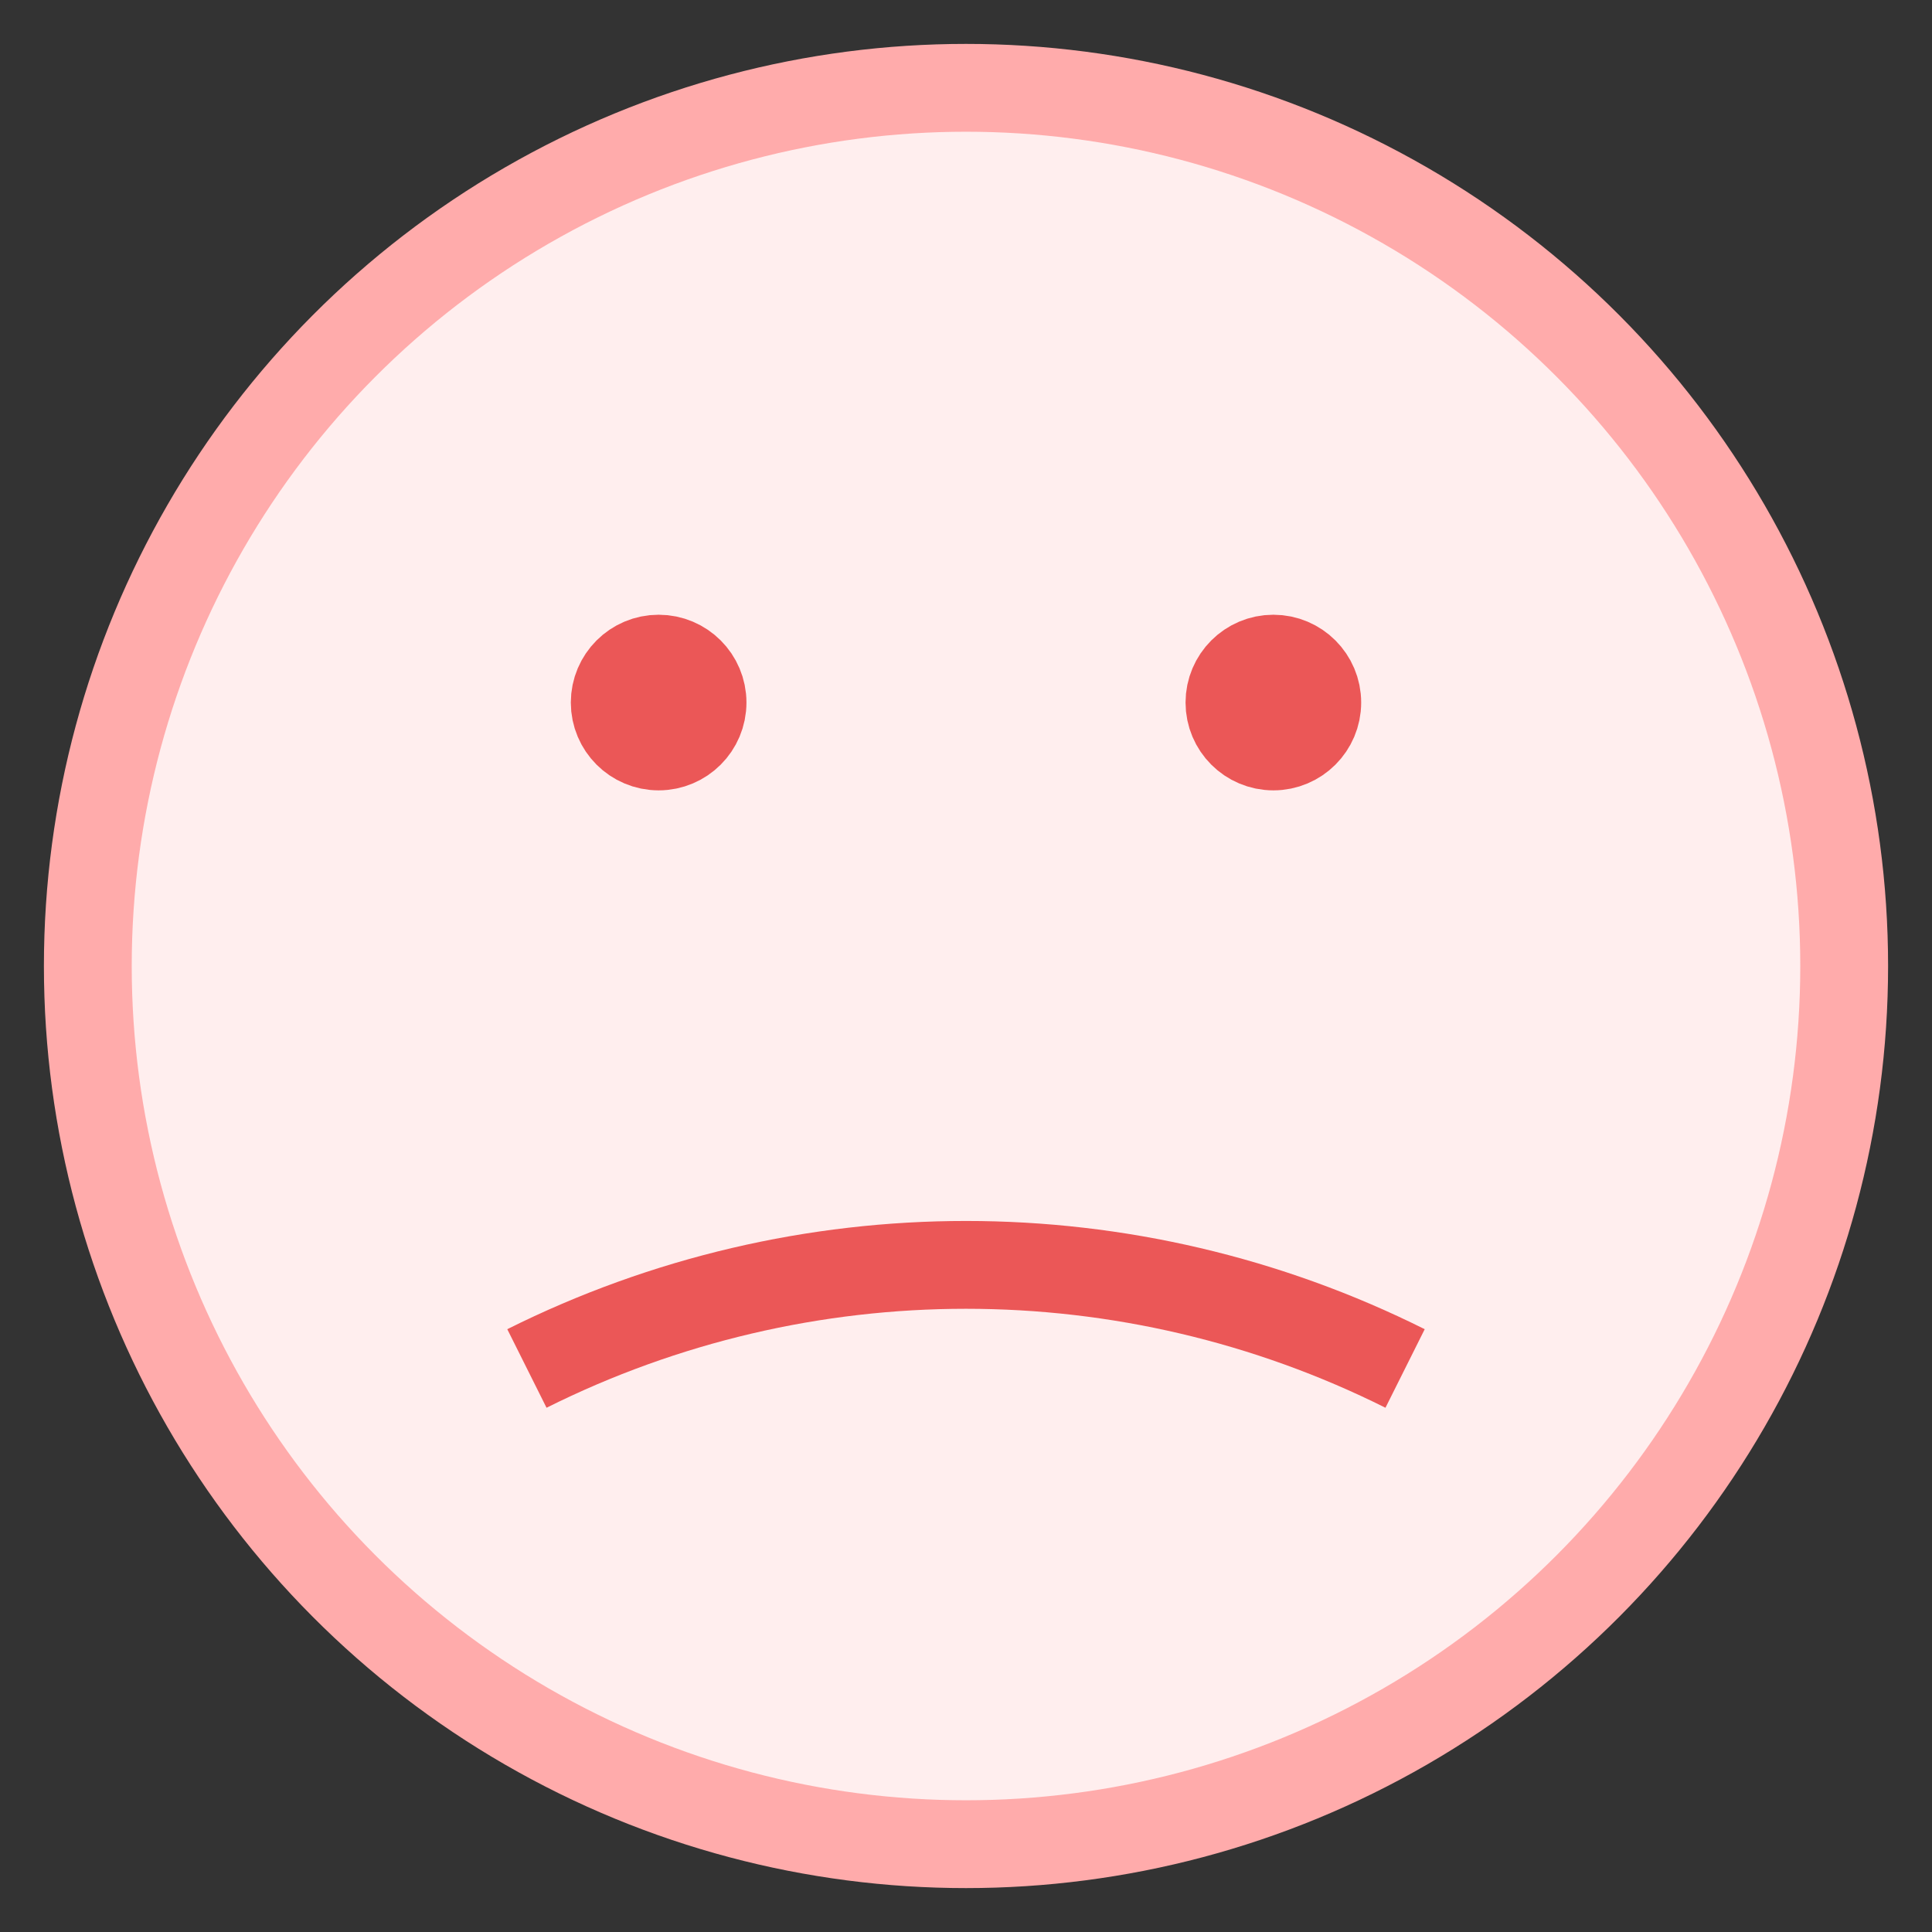 <svg width="22" height="22" viewBox="0 0 22 22" fill="none" xmlns="http://www.w3.org/2000/svg">
<rect x="0" y="0" width="22" height="22" fill="#333333" stroke="none"/>
<circle cx="11" cy="11" r="10" fill="#FFEEEE" stroke="#FFABAB"/>
<circle cx="14.5" cy="8" r="0.5" fill="#EB5757" stroke="#EB5757"/>
<circle cx="7.5" cy="8" r="0.5" fill="#EB5757" stroke="#EB5757"/>
<path d="M6 15.583V15.583C9.148 14.01 12.852 14.01 16 15.583V15.583" stroke="#EB5757"/>
</svg>
